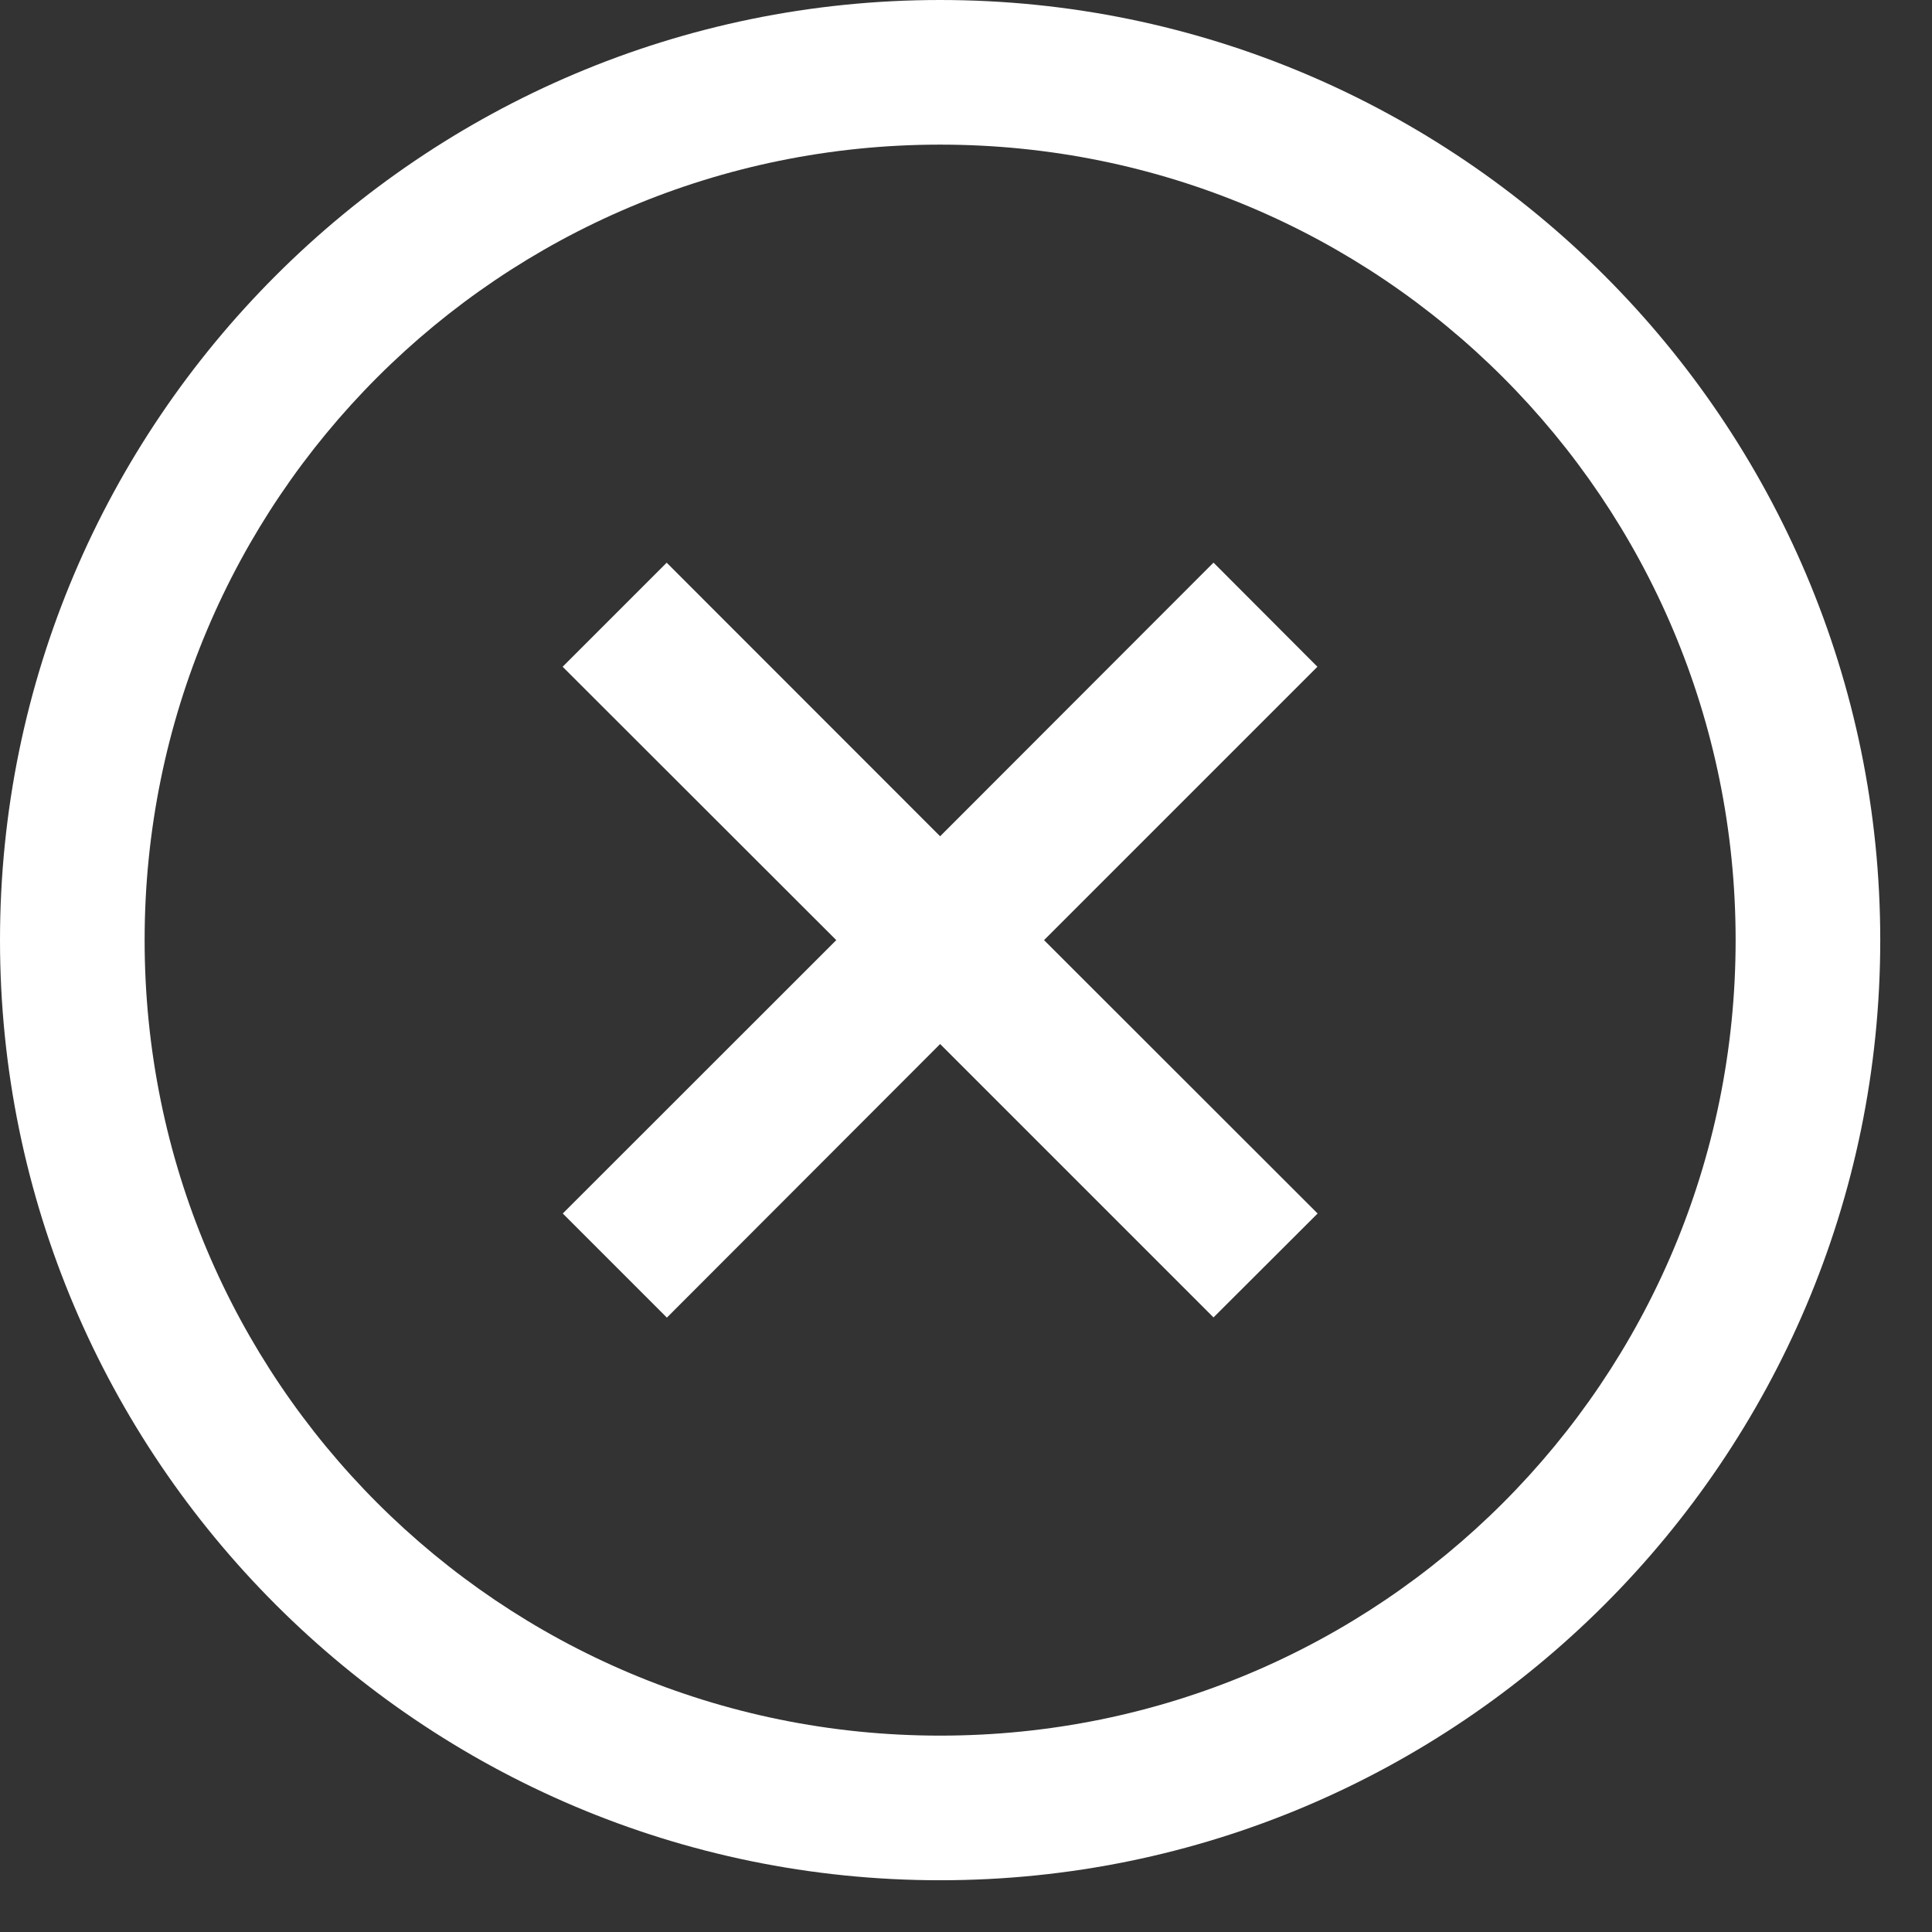 <svg width="28" height="28" viewBox="0 0 28 28" fill="none" xmlns="http://www.w3.org/2000/svg">
<rect x="0" y="0" width="28" height="28" fill="#333333" stroke="none"/>
<path d="M13.625 0C6.112 0 0 6.112 0 13.625C0 21.138 6.112 27.25 13.625 27.25C21.138 27.25 27.25 21.138 27.25 13.625C27.25 6.112 21.138 0 13.625 0ZM13.625 2.096C20.005 2.096 25.154 7.245 25.154 13.625C25.154 20.005 20.005 25.154 13.625 25.154C7.245 25.154 2.096 20.005 2.096 13.625C2.096 7.245 7.245 2.096 13.625 2.096ZM9.663 8.154L8.154 9.663L12.12 13.625L8.156 17.587L9.665 19.096L13.625 15.131L17.587 19.093L19.096 17.587L15.131 13.625L19.093 9.663L17.587 8.154L13.625 12.12L9.663 8.156V8.154Z" fill="white"/>
</svg>
